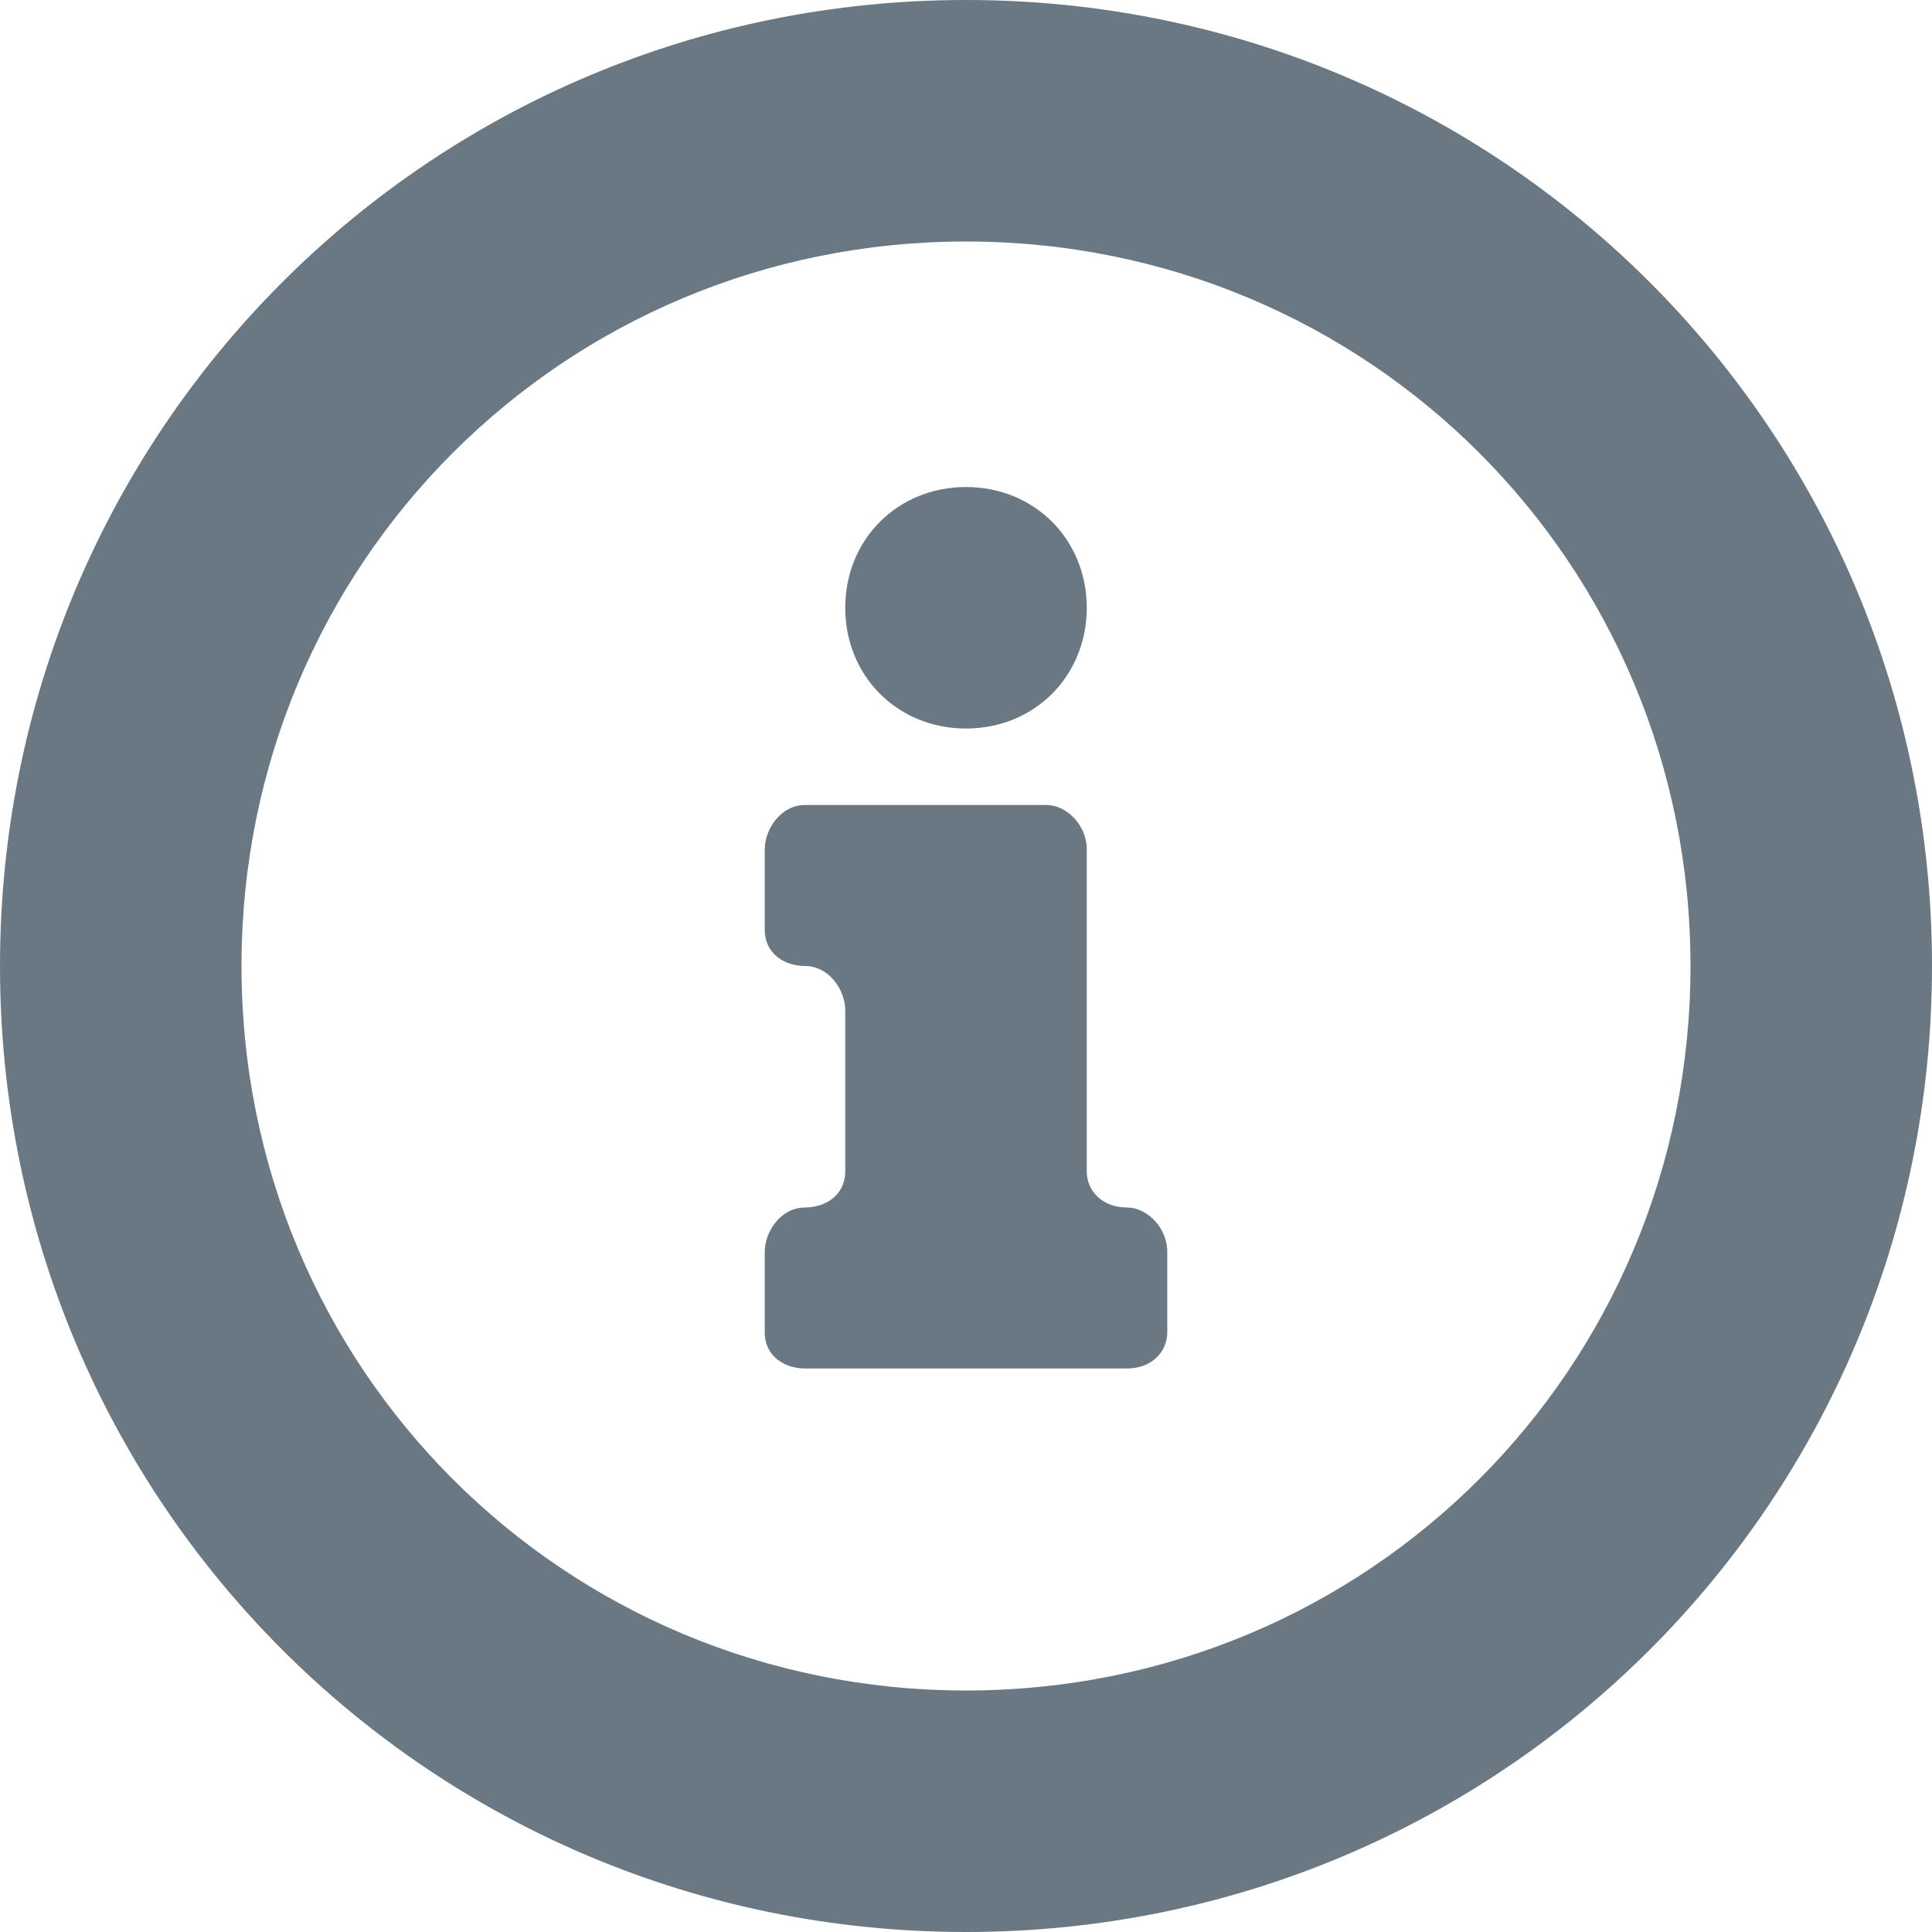 <svg width="12" height="12" viewBox="0 0 12 12" fill="none" xmlns="http://www.w3.org/2000/svg">
<path fill-rule="evenodd" clip-rule="evenodd" d="M6 0C2.675 0 0 2.675 0 6C0 9.325 2.675 12 6 12C9.325 12 12 9.325 12 6C12 2.675 9.325 0 6 0ZM6 10.5C3.5 10.5 1.5 8.5 1.5 6C1.5 3.5 3.5 1.5 6 1.5C8.5 1.5 10.5 3.5 10.5 6C10.5 8.5 8.5 10.5 6 10.5ZM6 3.025C6.425 3.025 6.75 3.35 6.75 3.775C6.75 4.2 6.425 4.525 6 4.525C5.575 4.525 5.25 4.2 5.25 3.775C5.25 3.35 5.575 3.025 6 3.025ZM7.25 8.275C7.25 8.4 7.15 8.5 7 8.5H5C4.875 8.5 4.75 8.425 4.75 8.275V7.775C4.75 7.65 4.85 7.5 5 7.5C5.125 7.5 5.25 7.425 5.25 7.275V6.275C5.25 6.15 5.15 6 5 6C4.875 6 4.75 5.925 4.75 5.775V5.275C4.75 5.15 4.85 5 5 5H6.5C6.625 5 6.75 5.125 6.75 5.275V7.275C6.75 7.4 6.85 7.5 7 7.5C7.125 7.5 7.25 7.625 7.25 7.775V8.275Z" fill="#697882"/>
<mask id="mask0" mask-type="alpha" maskUnits="userSpaceOnUse" x="0" y="0" width="12" height="12">
<path fill-rule="evenodd" clip-rule="evenodd" d="M6 0C2.675 0 0 2.675 0 6C0 9.325 2.675 12 6 12C9.325 12 12 9.325 12 6C12 2.675 9.325 0 6 0ZM6 10.5C3.5 10.5 1.5 8.5 1.5 6C1.5 3.5 3.5 1.5 6 1.5C8.5 1.5 10.5 3.5 10.5 6C10.5 8.5 8.5 10.5 6 10.5ZM6 3.025C6.425 3.025 6.75 3.35 6.75 3.775C6.75 4.2 6.425 4.525 6 4.525C5.575 4.525 5.25 4.2 5.25 3.775C5.25 3.35 5.575 3.025 6 3.025ZM7.25 8.275C7.25 8.4 7.15 8.5 7 8.5H5C4.875 8.5 4.75 8.425 4.75 8.275V7.775C4.75 7.65 4.85 7.5 5 7.5C5.125 7.5 5.25 7.425 5.25 7.275V6.275C5.25 6.15 5.15 6 5 6C4.875 6 4.75 5.925 4.75 5.775V5.275C4.75 5.15 4.85 5 5 5H6.5C6.625 5 6.75 5.125 6.75 5.275V7.275C6.75 7.4 6.85 7.5 7 7.5C7.125 7.5 7.25 7.625 7.25 7.775V8.275Z" fill="white"/>
</mask>
<g mask="url(#mask0)">
</g>
</svg>
